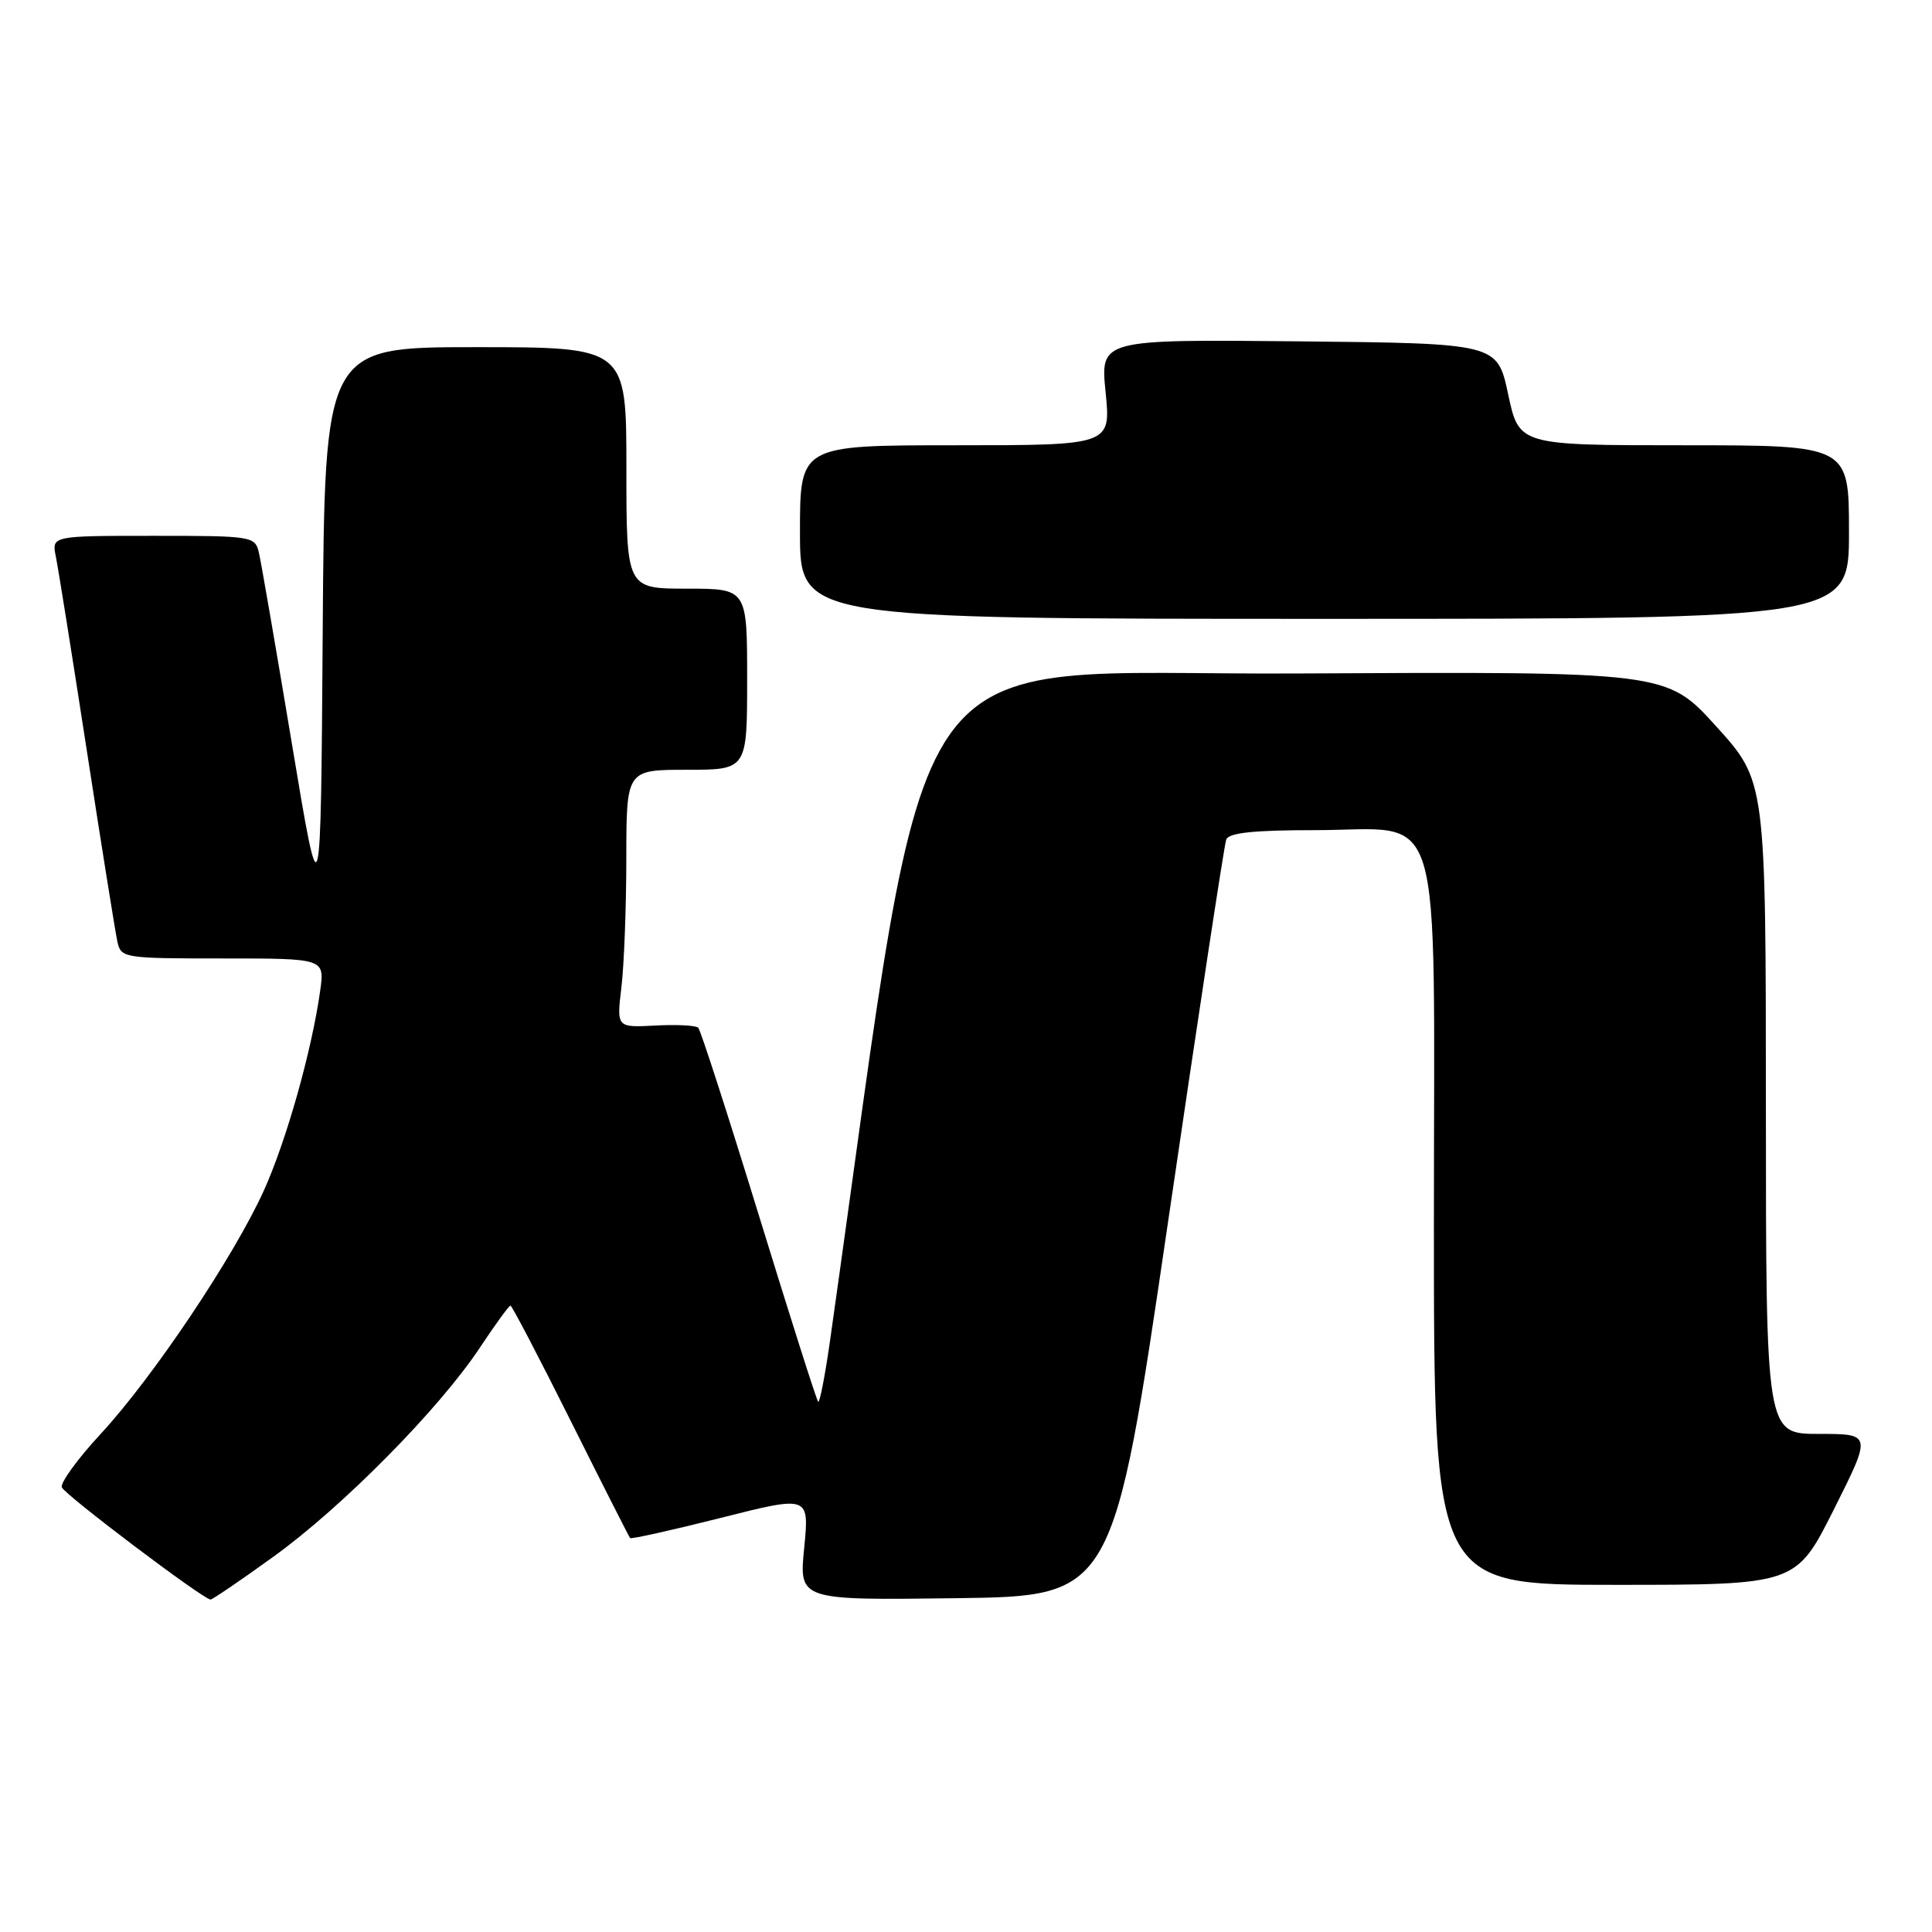 <?xml version="1.0" encoding="UTF-8" standalone="no"?>
<!DOCTYPE svg PUBLIC "-//W3C//DTD SVG 1.1//EN" "http://www.w3.org/Graphics/SVG/1.1/DTD/svg11.dtd" >
<svg xmlns="http://www.w3.org/2000/svg" xmlns:xlink="http://www.w3.org/1999/xlink" version="1.1" viewBox="0 0 256 256">
 <g >
 <path fill="currentColor"
d=" M 36.19 206.30 C 45.33 199.72 58.16 186.74 63.56 178.61 C 65.61 175.52 67.44 173.00 67.64 173.00 C 67.83 173.00 71.42 179.86 75.61 188.25 C 79.80 196.64 83.35 203.63 83.49 203.80 C 83.64 203.96 89.04 202.76 95.50 201.13 C 107.24 198.16 107.24 198.16 106.56 205.10 C 105.87 212.04 105.87 212.04 126.69 211.77 C 147.50 211.50 147.50 211.50 154.76 162.00 C 158.75 134.77 162.22 111.94 162.48 111.25 C 162.81 110.35 166.09 110.00 174.15 110.00 C 191.60 110.00 190.00 104.73 190.00 162.17 C 190.00 210.00 190.00 210.00 213.99 210.00 C 237.98 210.00 237.98 210.00 243.00 200.00 C 248.02 190.00 248.02 190.00 241.01 190.00 C 234.00 190.00 234.00 190.00 233.99 146.75 C 233.98 103.50 233.98 103.50 227.40 96.24 C 220.82 88.98 220.82 88.98 171.69 89.24 C 117.89 89.52 123.68 81.21 109.96 177.81 C 109.31 182.37 108.61 185.94 108.41 185.74 C 108.20 185.54 104.67 174.43 100.56 161.06 C 96.45 147.69 92.83 136.49 92.52 136.18 C 92.21 135.87 89.65 135.74 86.83 135.89 C 81.70 136.16 81.70 136.16 82.34 130.83 C 82.69 127.90 82.99 120.21 82.99 113.75 C 83.00 102.00 83.00 102.00 91.00 102.00 C 99.00 102.00 99.00 102.00 99.00 90.00 C 99.00 78.00 99.00 78.00 91.00 78.00 C 83.00 78.00 83.00 78.00 83.00 62.00 C 83.00 46.00 83.00 46.00 63.01 46.00 C 43.02 46.00 43.02 46.00 42.76 83.75 C 42.50 121.50 42.50 121.50 38.67 98.50 C 36.56 85.85 34.60 74.49 34.31 73.25 C 33.80 71.05 33.46 71.00 20.31 71.00 C 6.84 71.00 6.84 71.00 7.40 73.75 C 7.71 75.26 9.56 86.85 11.51 99.50 C 13.46 112.15 15.28 123.51 15.55 124.75 C 16.03 126.95 16.35 127.00 29.53 127.00 C 43.02 127.00 43.02 127.00 42.43 131.25 C 41.31 139.25 37.94 151.17 34.95 157.78 C 30.98 166.53 20.24 182.55 13.35 189.99 C 10.31 193.27 7.99 196.46 8.19 197.07 C 8.51 198.02 26.77 211.81 27.89 211.95 C 28.10 211.98 31.84 209.44 36.19 206.30 Z  M 245.00 70.50 C 245.00 59.00 245.00 59.00 223.14 59.00 C 201.28 59.00 201.28 59.00 199.84 52.25 C 198.40 45.50 198.40 45.50 172.10 45.23 C 145.79 44.97 145.79 44.97 146.50 51.98 C 147.20 59.00 147.20 59.00 126.60 59.00 C 106.00 59.00 106.00 59.00 106.00 70.50 C 106.00 82.00 106.00 82.00 175.50 82.00 C 245.00 82.00 245.00 82.00 245.00 70.50 Z "/>
</g>
</svg>